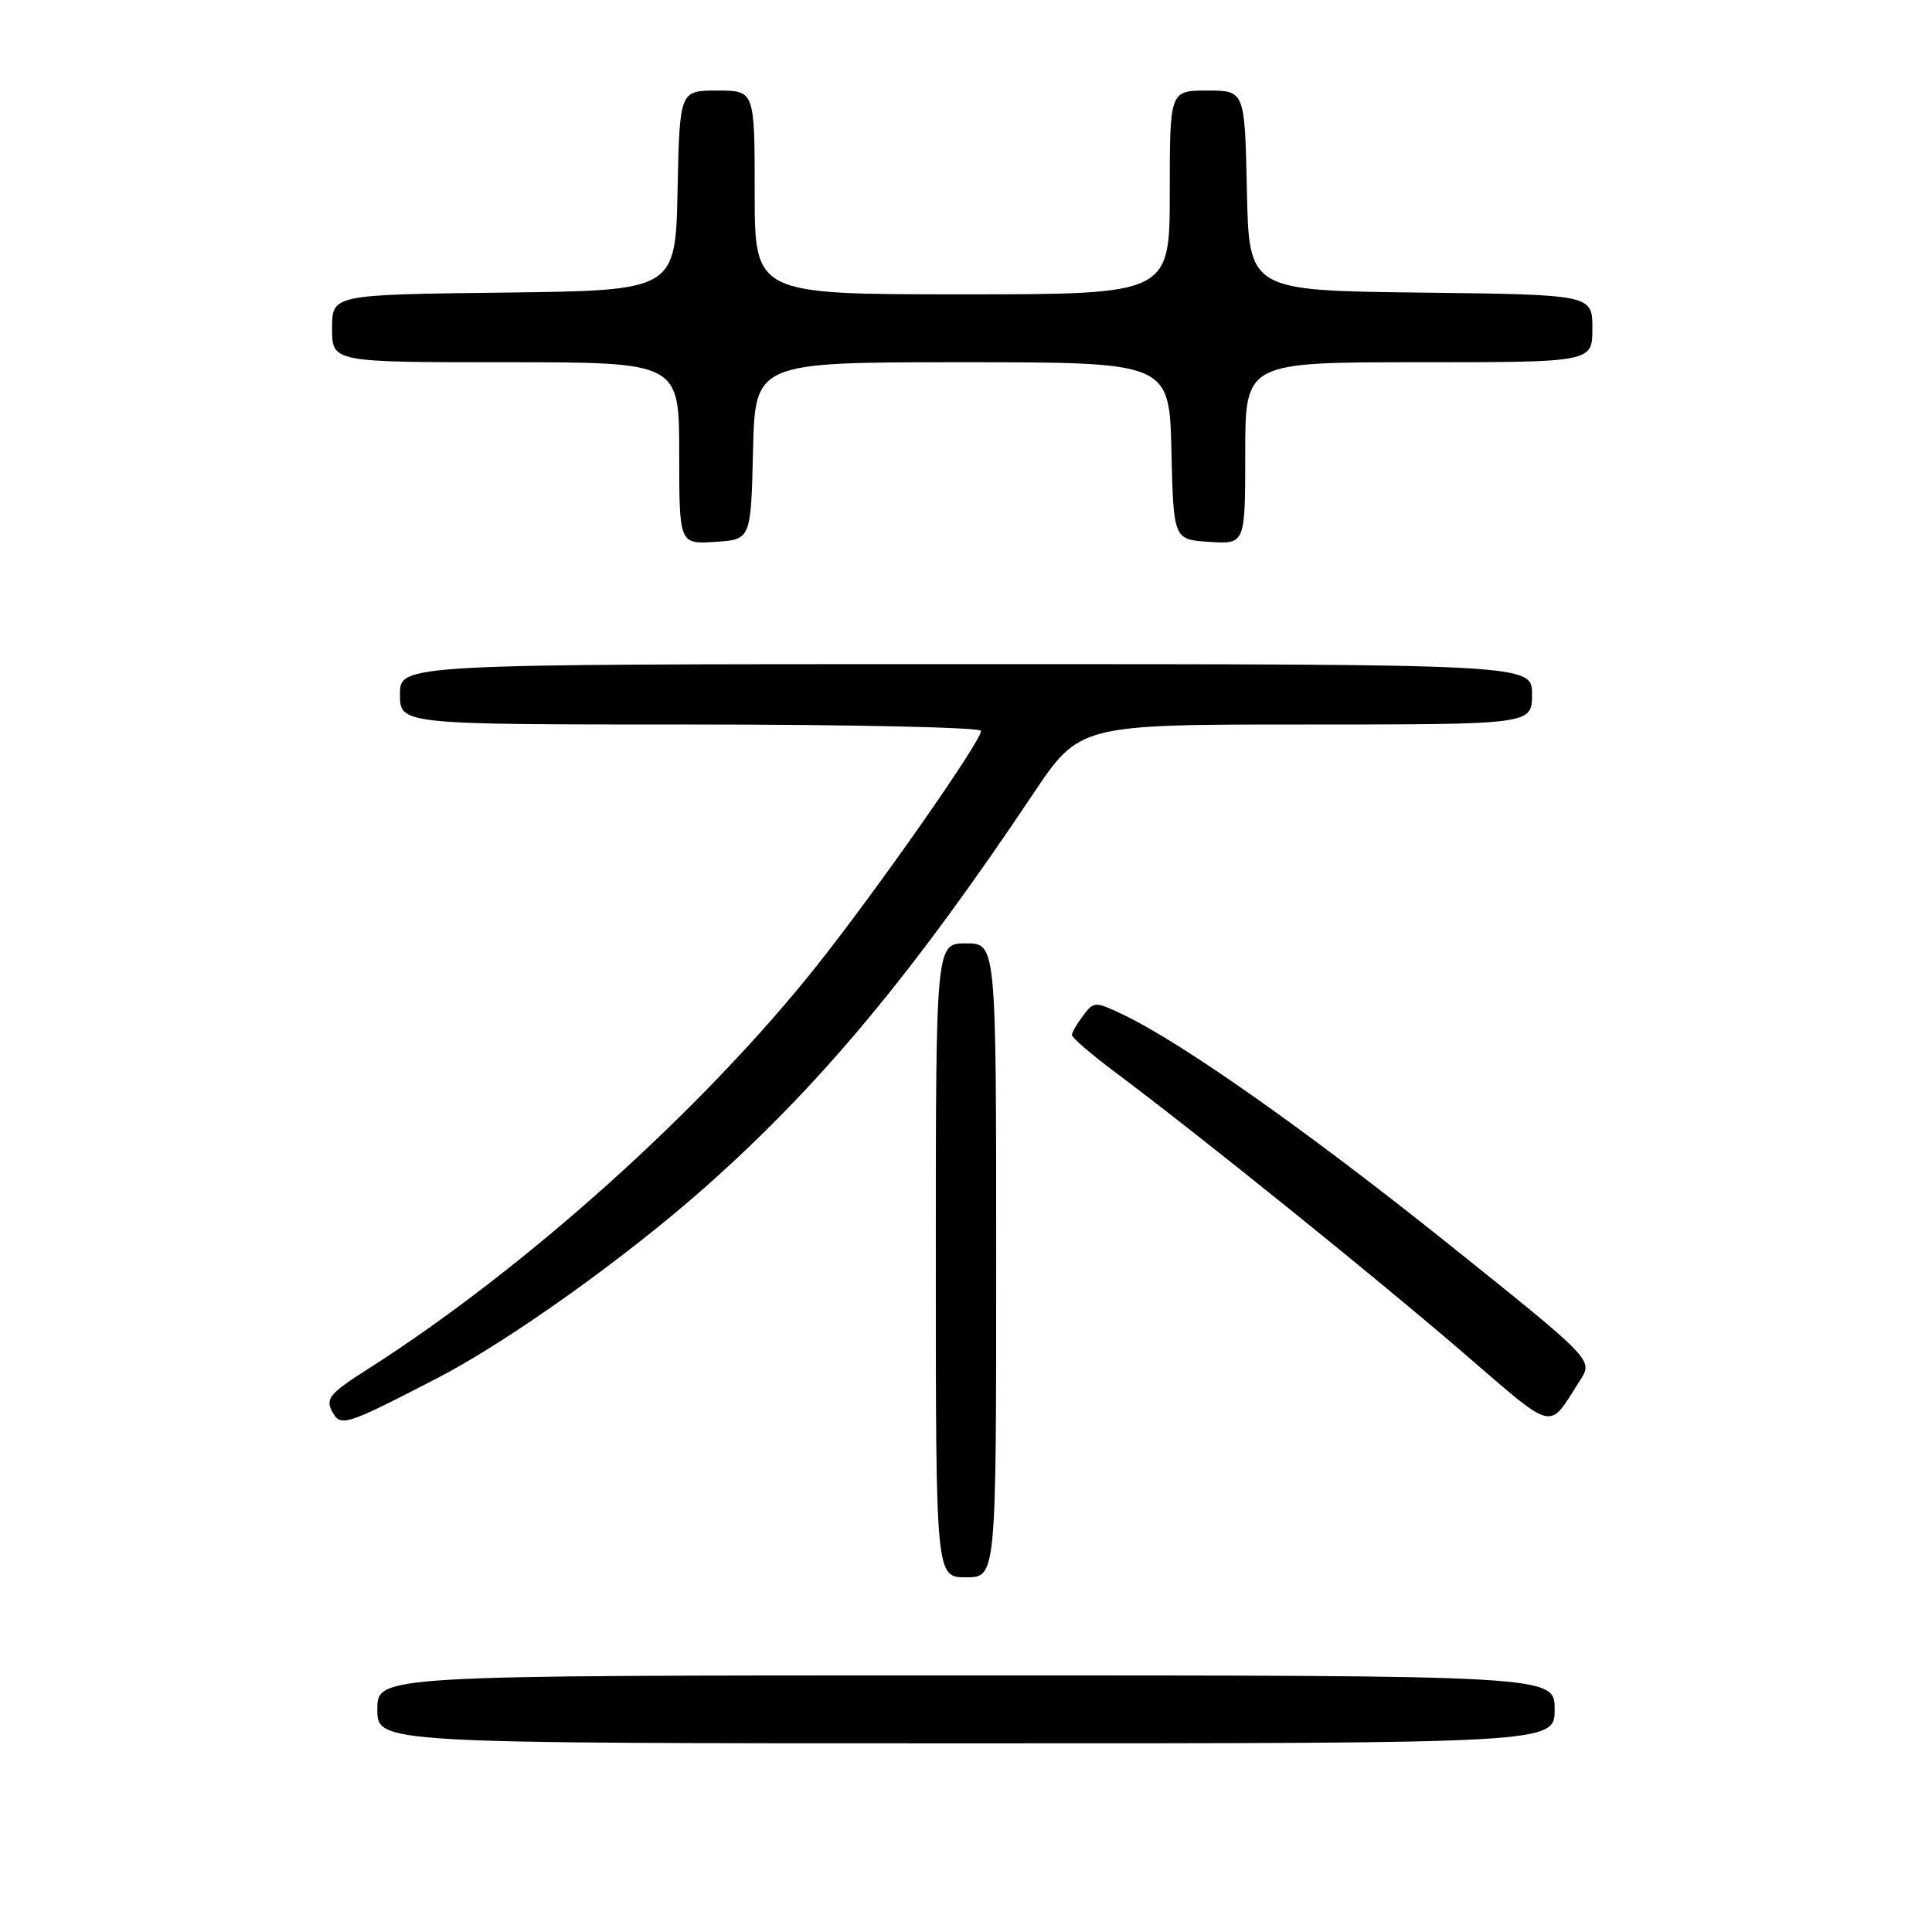 <?xml version="1.0" encoding="UTF-8" standalone="no"?>
<!DOCTYPE svg PUBLIC "-//W3C//DTD SVG 1.1//EN" "http://www.w3.org/Graphics/SVG/1.1/DTD/svg11.dtd" >
<svg xmlns="http://www.w3.org/2000/svg" xmlns:xlink="http://www.w3.org/1999/xlink" version="1.1" viewBox="0 0 256 256">
 <g >
 <path fill="currentColor"
d=" M 206.00 226.50 C 206.00 222.00 206.00 222.00 128.00 222.00 C 50.00 222.00 50.00 222.00 50.00 226.50 C 50.00 231.00 50.00 231.00 128.00 231.00 C 206.00 231.00 206.00 231.00 206.00 226.50 Z  M 132.00 167.00 C 132.00 125.00 132.00 125.00 128.00 125.00 C 124.00 125.00 124.00 125.00 124.00 167.00 C 124.00 209.00 124.00 209.00 128.00 209.00 C 132.00 209.00 132.00 209.00 132.00 167.00 Z  M 58.00 182.58 C 67.34 177.75 83.03 166.56 93.57 157.19 C 108.67 143.79 120.84 129.18 136.86 105.25 C 143.05 96.00 143.05 96.00 173.03 96.00 C 203.00 96.00 203.00 96.00 203.00 92.00 C 203.00 88.00 203.00 88.00 128.00 88.00 C 53.00 88.00 53.00 88.00 53.00 92.00 C 53.00 96.00 53.00 96.00 91.50 96.00 C 112.68 96.00 130.00 96.38 130.00 96.84 C 130.00 98.22 116.27 117.84 108.20 128.00 C 93.08 147.02 69.52 168.18 48.74 181.41 C 43.74 184.59 43.11 185.33 43.99 186.99 C 45.14 189.12 45.63 188.97 58.00 182.58 Z  M 209.40 182.85 C 211.10 180.19 211.10 180.19 191.80 164.73 C 173.19 149.83 156.59 138.14 148.75 134.41 C 145.10 132.68 144.95 132.68 143.53 134.56 C 142.72 135.63 142.05 136.78 142.03 137.13 C 142.01 137.48 144.59 139.70 147.75 142.06 C 158.91 150.41 181.94 168.97 193.54 178.95 C 206.38 189.99 205.02 189.66 209.40 182.85 Z  M 99.78 59.75 C 100.06 48.00 100.06 48.00 127.50 48.00 C 154.94 48.00 154.94 48.00 155.22 59.75 C 155.50 71.50 155.50 71.50 160.25 71.80 C 165.00 72.11 165.00 72.11 165.00 60.05 C 165.00 48.00 165.00 48.00 188.00 48.00 C 211.00 48.00 211.00 48.00 211.00 43.52 C 211.00 39.04 211.00 39.04 188.25 38.77 C 165.50 38.50 165.50 38.50 165.22 25.25 C 164.94 12.00 164.94 12.00 159.97 12.00 C 155.00 12.00 155.00 12.00 155.00 25.50 C 155.00 39.00 155.00 39.00 127.50 39.00 C 100.00 39.00 100.00 39.00 100.00 25.50 C 100.00 12.00 100.00 12.00 95.03 12.00 C 90.06 12.00 90.06 12.00 89.78 25.25 C 89.50 38.50 89.50 38.50 66.75 38.77 C 44.00 39.04 44.00 39.04 44.00 43.52 C 44.00 48.00 44.00 48.00 67.00 48.00 C 90.00 48.00 90.00 48.00 90.00 60.05 C 90.00 72.11 90.00 72.11 94.75 71.80 C 99.50 71.50 99.50 71.50 99.78 59.75 Z "/>
</g>
</svg>